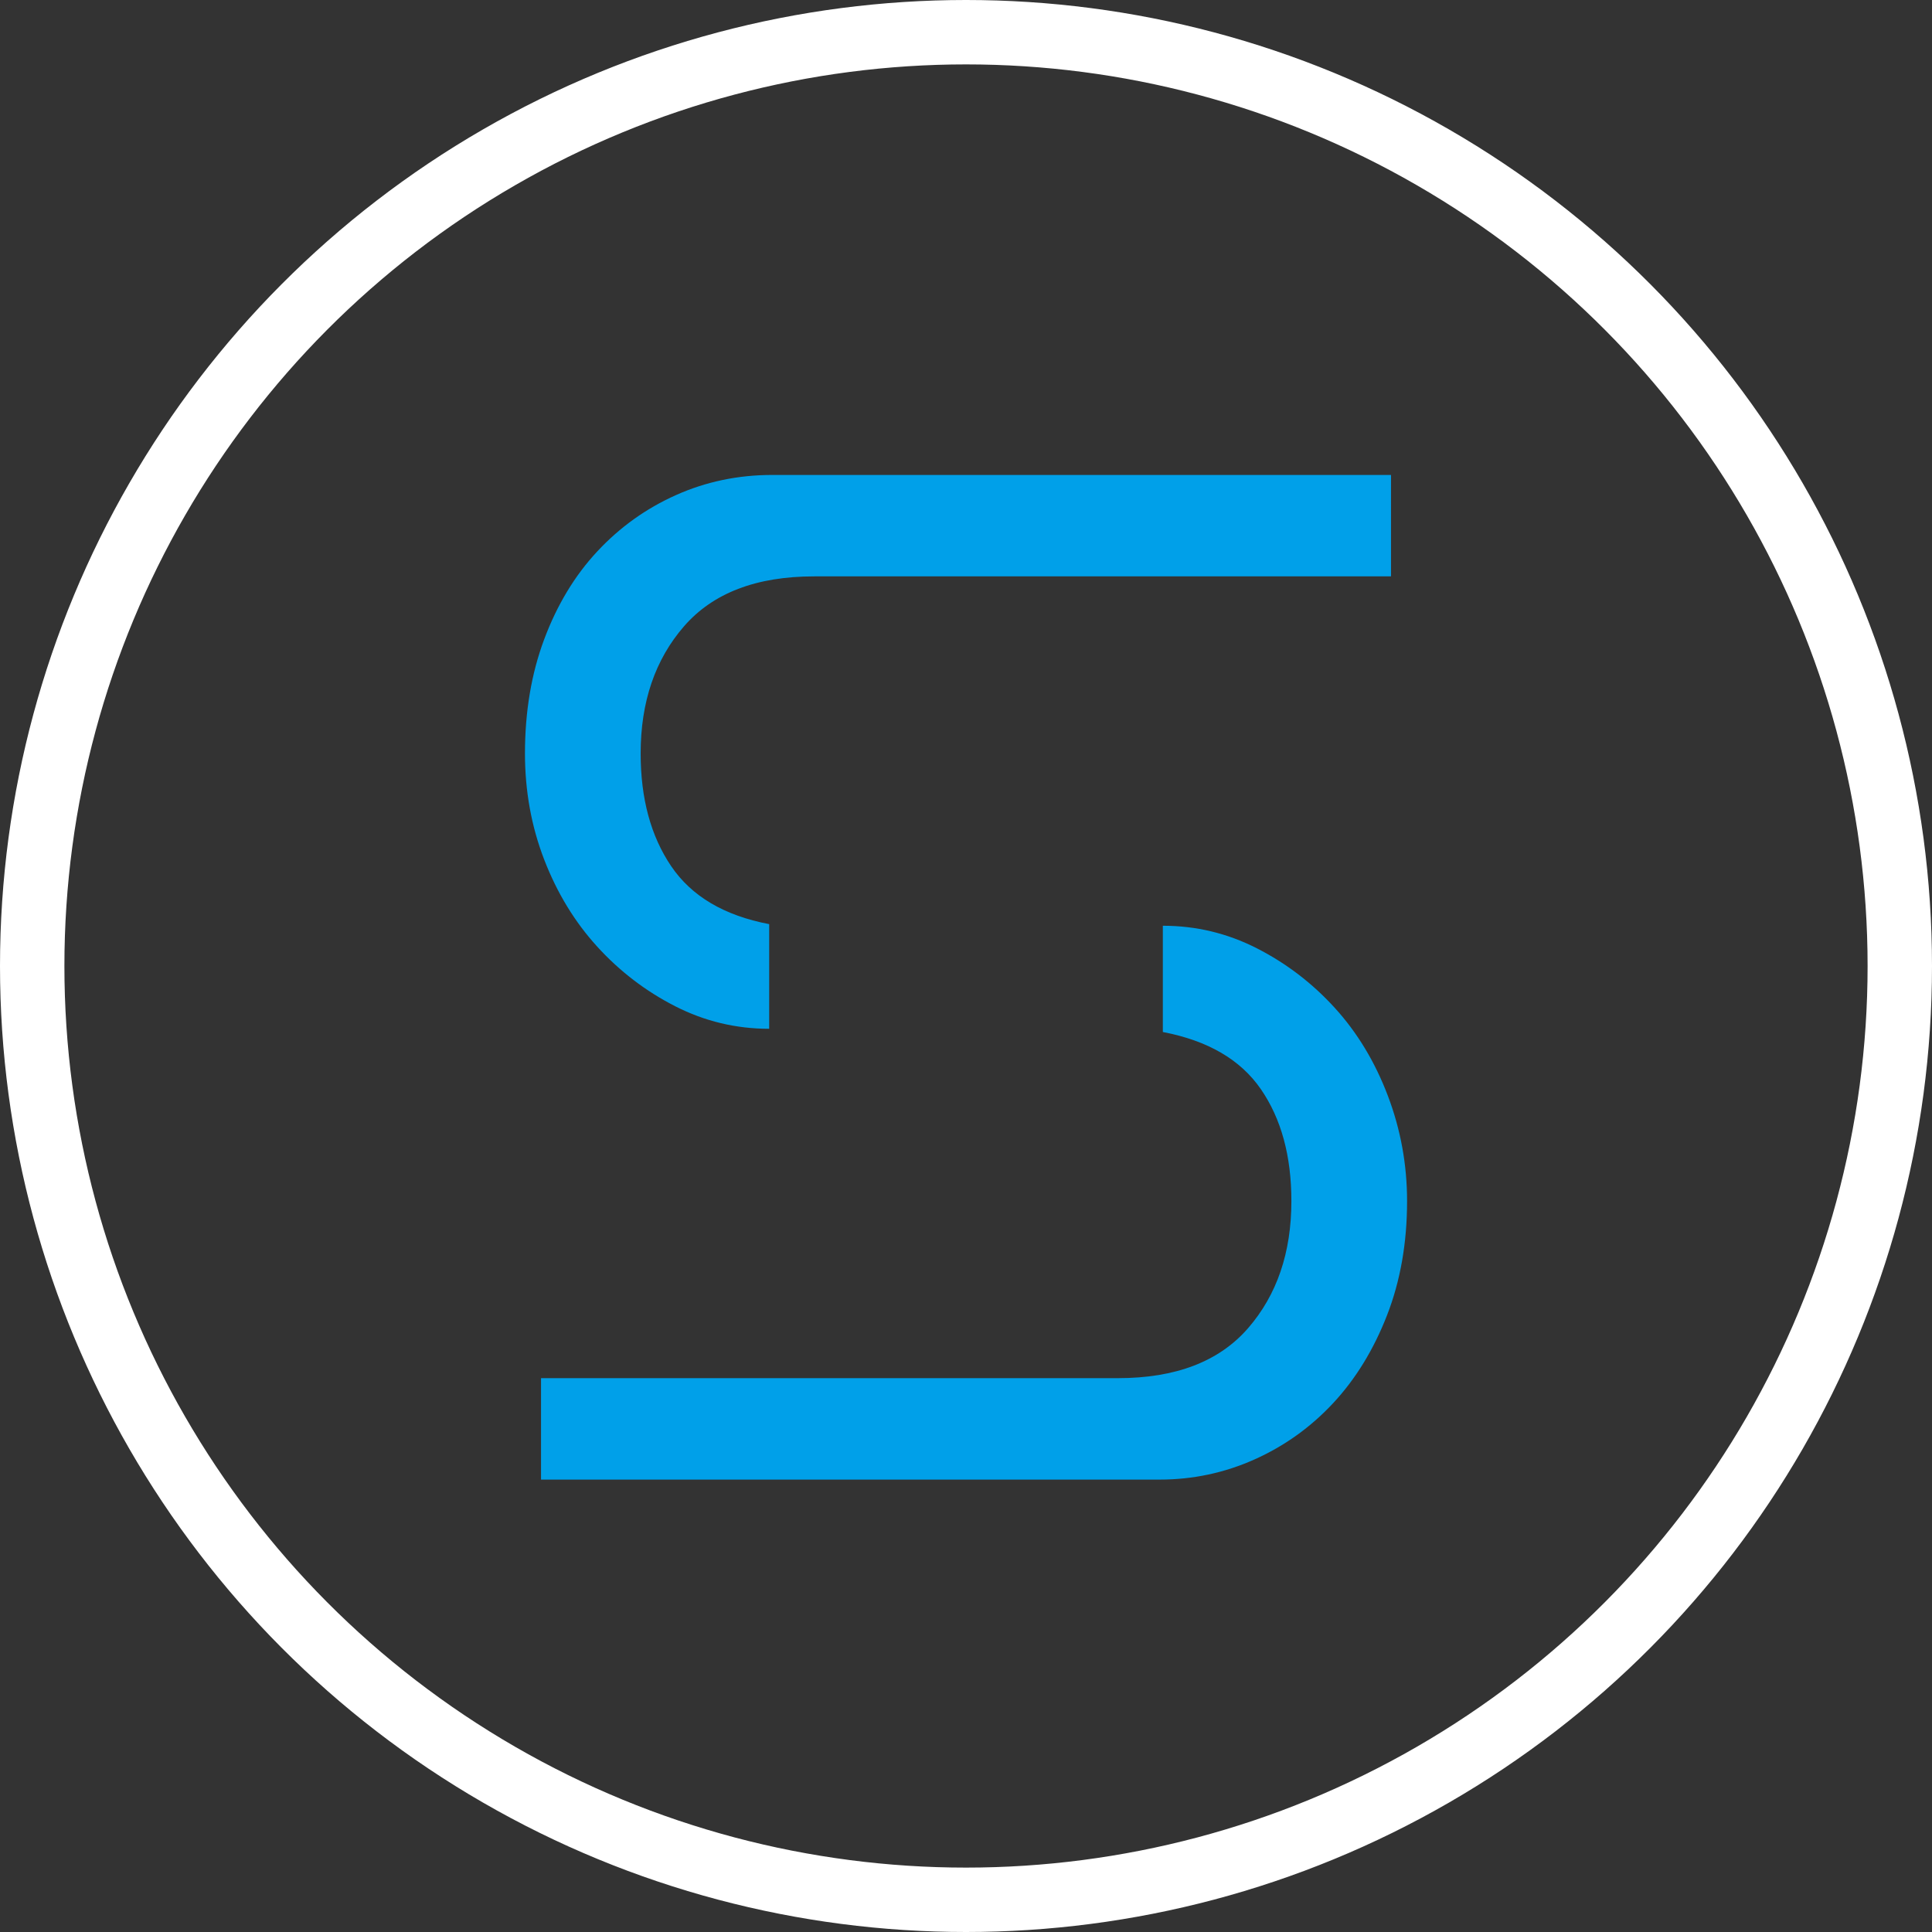 <?xml version="1.0" encoding="utf-8"?>
<!-- Generator: Adobe Illustrator 16.0.0, SVG Export Plug-In . SVG Version: 6.00 Build 0)  -->
<!DOCTYPE svg PUBLIC "-//W3C//DTD SVG 1.1//EN" "http://www.w3.org/Graphics/SVG/1.1/DTD/svg11.dtd">
<svg version="1.1" id="图层_1" xmlns="http://www.w3.org/2000/svg" xmlns:xlink="http://www.w3.org/1999/xlink" x="0px"
     y="0px"
     width="300px" height="300px" viewBox="0 0 300 300" enable-background="new 0 0 300 300" xml:space="preserve">
<rect x="0" y="0" width="300" height="300" fill="#333333" stroke="none"/>
<g>
	<path fill="#00A0E9" d="M215.995,89.5h-89.57c-8.981,0-15.718,2.583-20.209,7.75S99.48,109,99.48,117c0,7,1.58,12.833,4.74,17.5
		s8.233,7.667,15.219,9v16.25c-5.156,0-10.021-1.166-14.595-3.5c-4.574-2.334-8.608-5.417-12.101-9.25
		c-3.493-3.833-6.238-8.333-8.233-13.5c-1.996-5.167-2.994-10.667-2.994-16.5c0-6.5,0.998-12.417,2.994-17.75
		c1.996-5.333,4.74-9.875,8.233-13.625c3.493-3.75,7.568-6.667,12.225-8.75s9.647-3.125,14.97-3.125h96.057V89.5z M84.011,214h89.57
		c8.981,0,15.718-2.583,20.209-7.75s6.736-11.75,6.736-19.75c0-7-1.58-12.791-4.74-17.375s-8.233-7.541-15.22-8.875v-16.5
		c5.156,0,10.021,1.167,14.596,3.5s8.607,5.416,12.101,9.25s6.237,8.375,8.233,13.625s2.994,10.709,2.994,16.375
		c0,6.5-1.04,12.417-3.119,17.75s-4.865,9.875-8.357,13.625c-3.493,3.75-7.568,6.667-12.226,8.75s-9.564,3.125-14.721,3.125H84.011
		V214z"/>
</g>
    <circle fill="none" stroke="#FFFFFF" stroke-width="10" stroke-miterlimit="10" cx="150" cy="150" r="145"/>
    <g>
</g>
    <g>
</g>
    <g>
</g>
    <g>
</g>
    <g>
</g>
    <g>
</g>
</svg>
